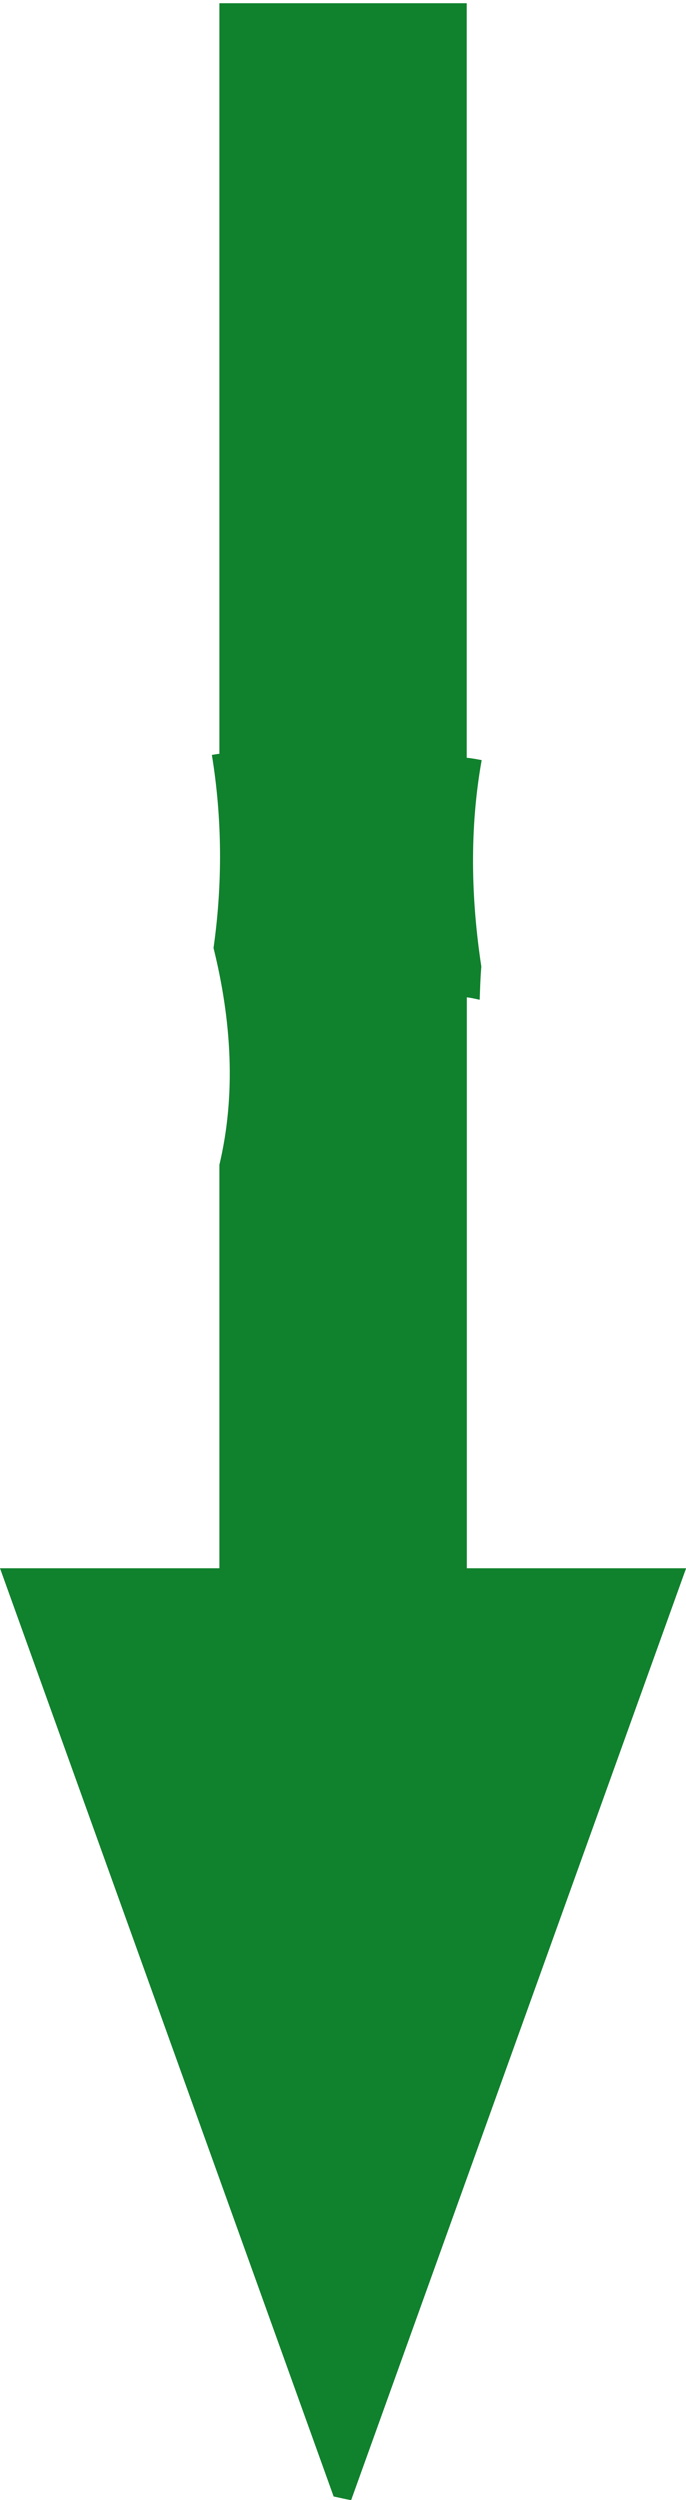 <?xml version="1.0" encoding="utf-8"?>
<!-- Generator: Adobe Illustrator 14.0.0, SVG Export Plug-In . SVG Version: 6.00 Build 43363)  -->
<!DOCTYPE svg PUBLIC "-//W3C//DTD SVG 1.1//EN" "http://www.w3.org/Graphics/SVG/1.1/DTD/svg11.dtd">
<svg version="1.1" id="Livello_1" xmlns="http://www.w3.org/2000/svg" xmlns:xlink="http://www.w3.org/1999/xlink" x="0px" y="0px"
	 width="6.191px" height="22.543px" viewBox="7.956 0 6.191 22.543" enable-background="new 7.956 0 6.191 22.543"
	 xml:space="preserve">
<g enable-background="new    ">
	<path fill="#10812D" d="M12.168,8.993c0.041,0.004,0.079,0.014,0.117,0.022c0.004-0.1,0.006-0.199,0.015-0.299
		c-0.094-0.617-0.107-1.248,0.003-1.862c-0.044-0.008-0.088-0.017-0.135-0.021V0.029H9.936v6.768
		c-0.023,0.002-0.045,0.007-0.068,0.01c0.094,0.574,0.097,1.165,0.015,1.741c0.162,0.654,0.204,1.319,0.053,1.955v3.638h-1.98
		l3.011,8.37c0.053,0.011,0.106,0.024,0.158,0.033l3.023-8.403h-1.979V8.993z"/>
</g>
</svg>

